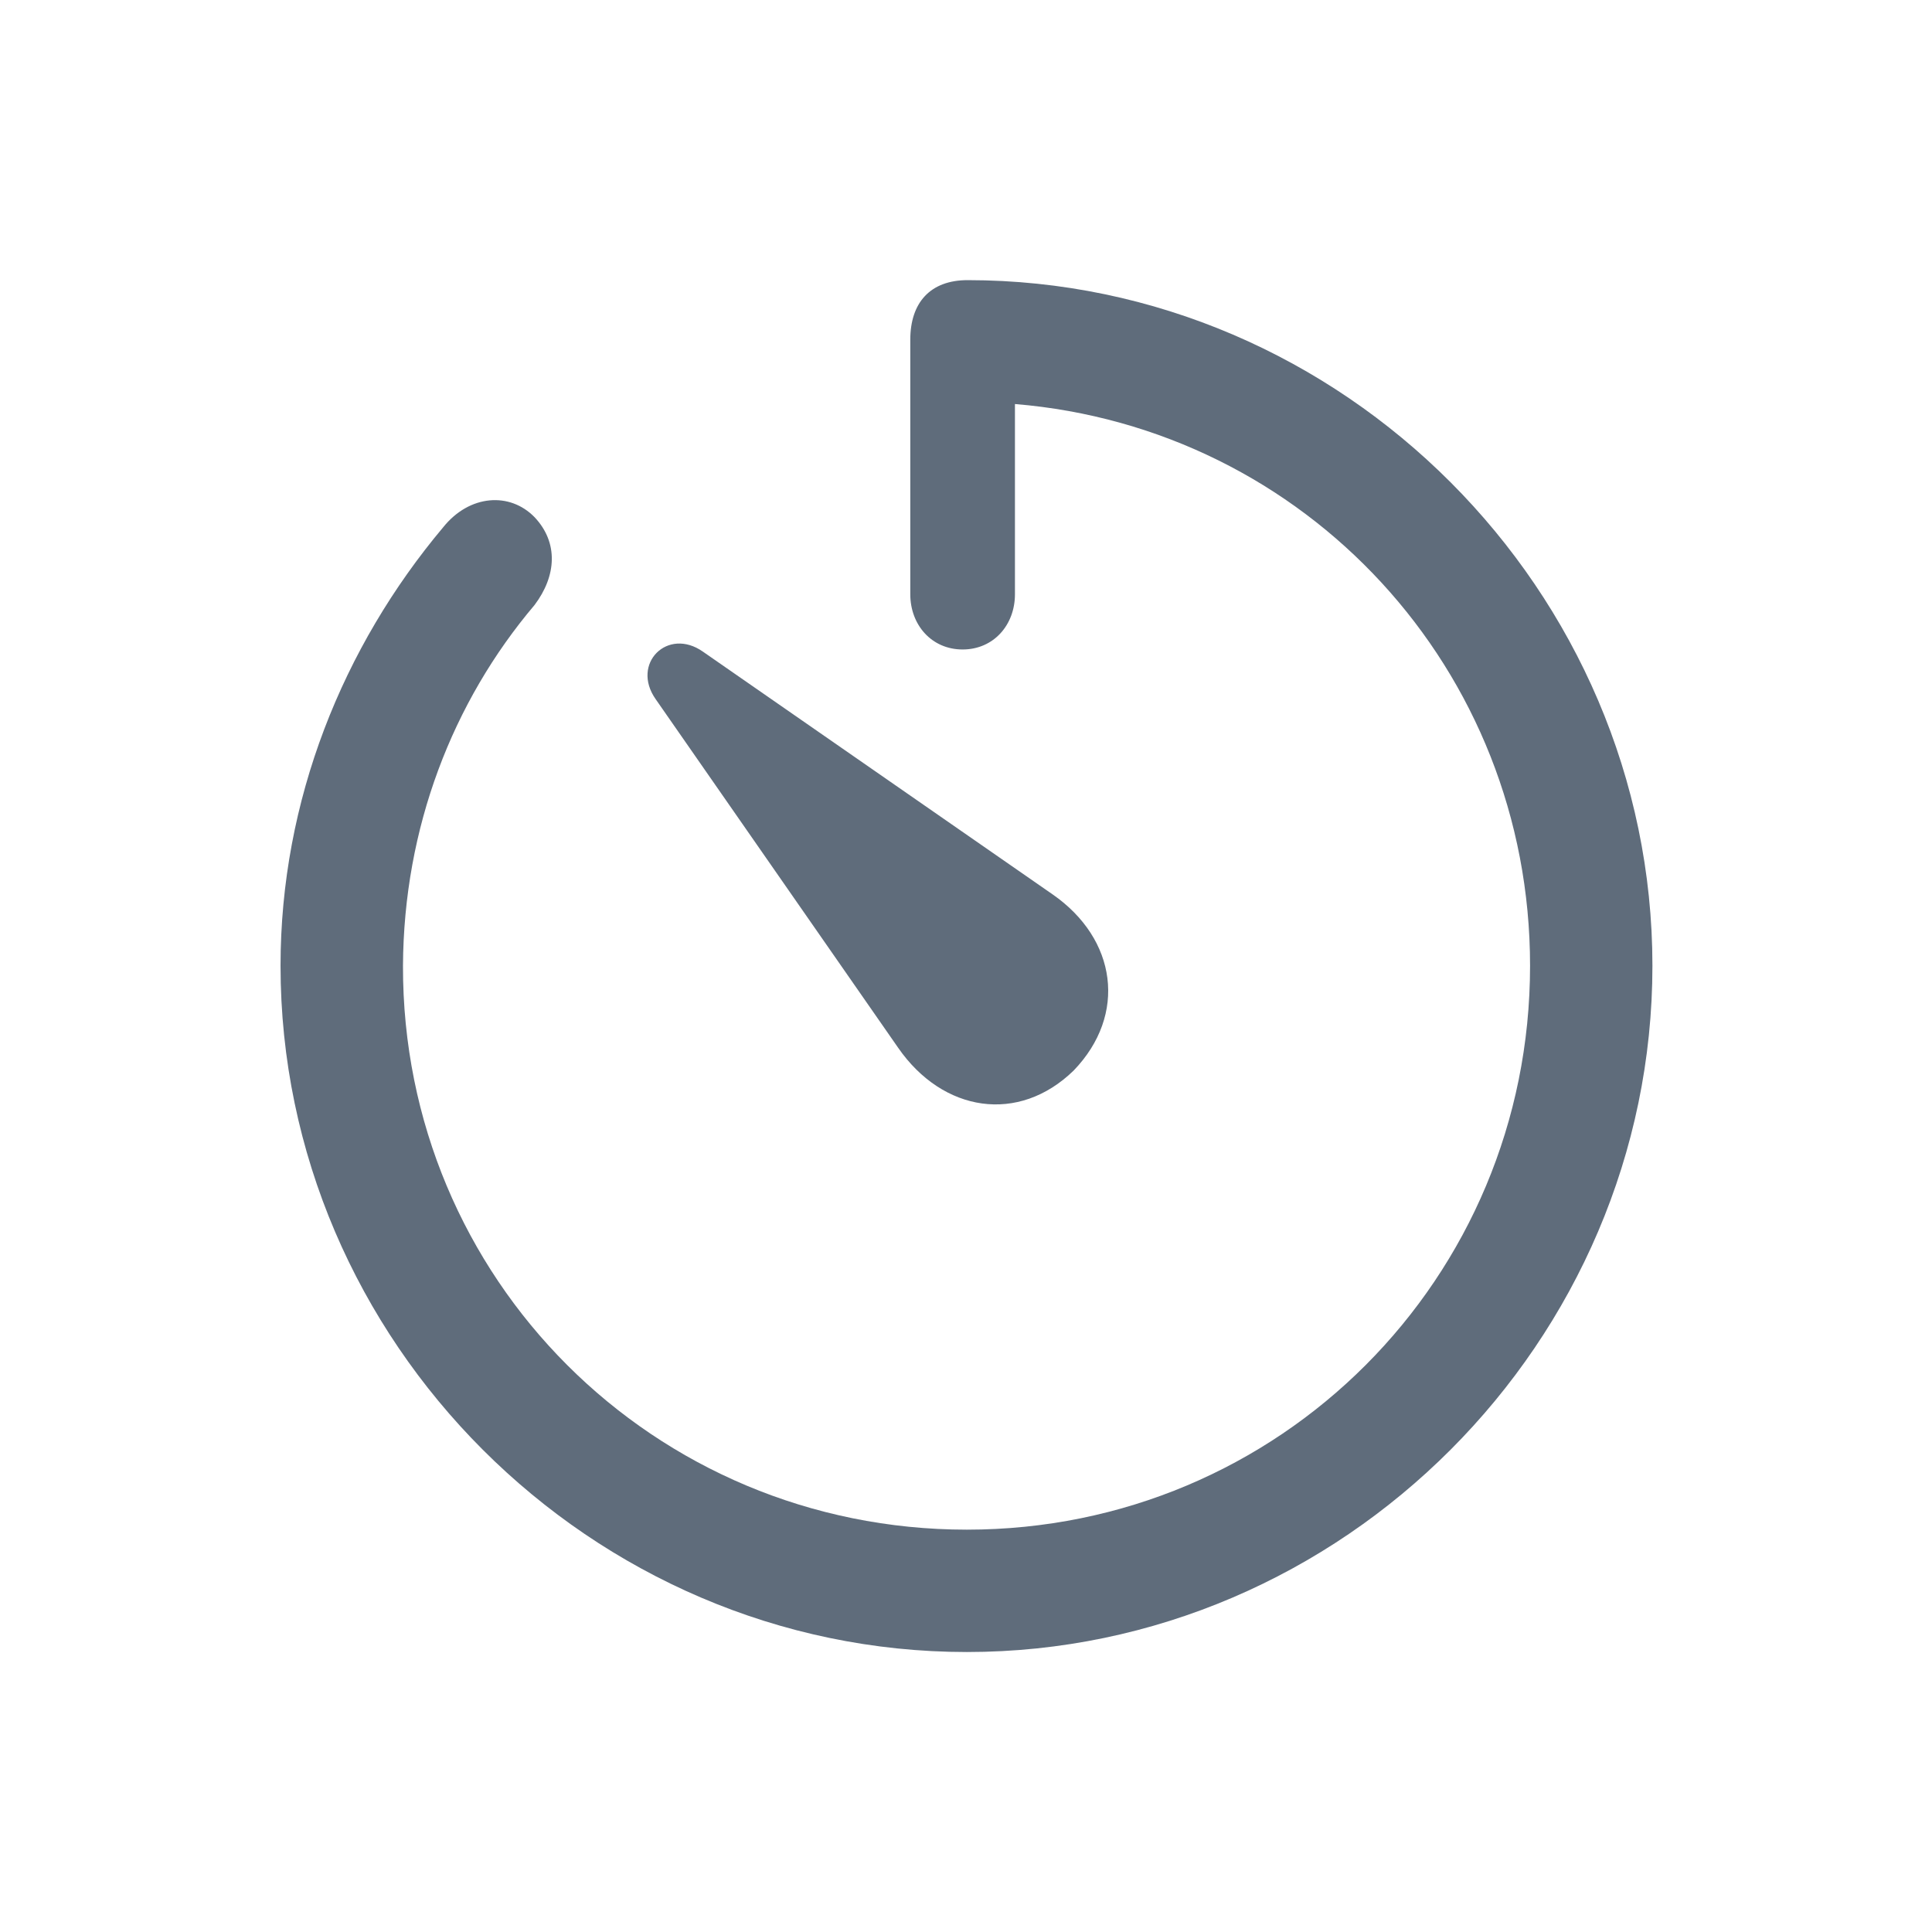 <?xml version="1.0" encoding="UTF-8"?>
<svg width="24px" height="24px" viewBox="0 0 24 24" version="1.1" xmlns="http://www.w3.org/2000/svg" xmlns:xlink="http://www.w3.org/1999/xlink">
    <!-- Generator: Sketch 64 (93537) - https://sketch.com -->
    <title>day-delivery-icon</title>
    <desc>Created with Sketch.</desc>
    <g id="UI-style-guide" stroke="none" stroke-width="1" fill="none" fill-rule="evenodd">
        <g id="UI-Style-Guide-Copy" transform="translate(-313, -4066)" fill="#5F6C7B" fill-rule="nonzero">
            <g id="Day-delivery" transform="translate(313, 4066)">
                <g id="day-delivery-icon">
                    <path d="M12.02,3.48 C16.678,3.48 20.527,7.339 20.527,11.997 C20.527,16.664 16.678,20.522 12.011,20.522 C7.344,20.522 3.485,16.664 3.485,11.997 C3.485,9.94 4.259,8.033 5.507,6.548 C5.832,6.144 6.333,6.108 6.641,6.425 C6.939,6.741 6.913,7.154 6.641,7.515 C5.621,8.719 5.015,10.283 5.006,11.997 C4.997,15.882 8.117,19.002 12.011,19.002 C15.896,19.002 19.007,15.882 19.007,11.997 C19.007,8.314 16.221,5.317 12.608,5.019 L12.608,5.019 L12.608,7.383 C12.608,7.761 12.345,8.068 11.958,8.068 C11.571,8.068 11.308,7.761 11.308,7.383 L11.308,7.383 L11.308,4.219 C11.308,3.762 11.554,3.48 12.02,3.48 Z M8.144,8.684 C7.836,8.244 8.293,7.787 8.732,8.095 L8.732,8.095 L13.074,11.109 C13.874,11.663 14.006,12.604 13.338,13.298 C12.652,13.966 11.712,13.816 11.158,13.017 L11.158,13.017 Z"></path>
                </g>
            </g>
        </g>
    </g>
</svg>
